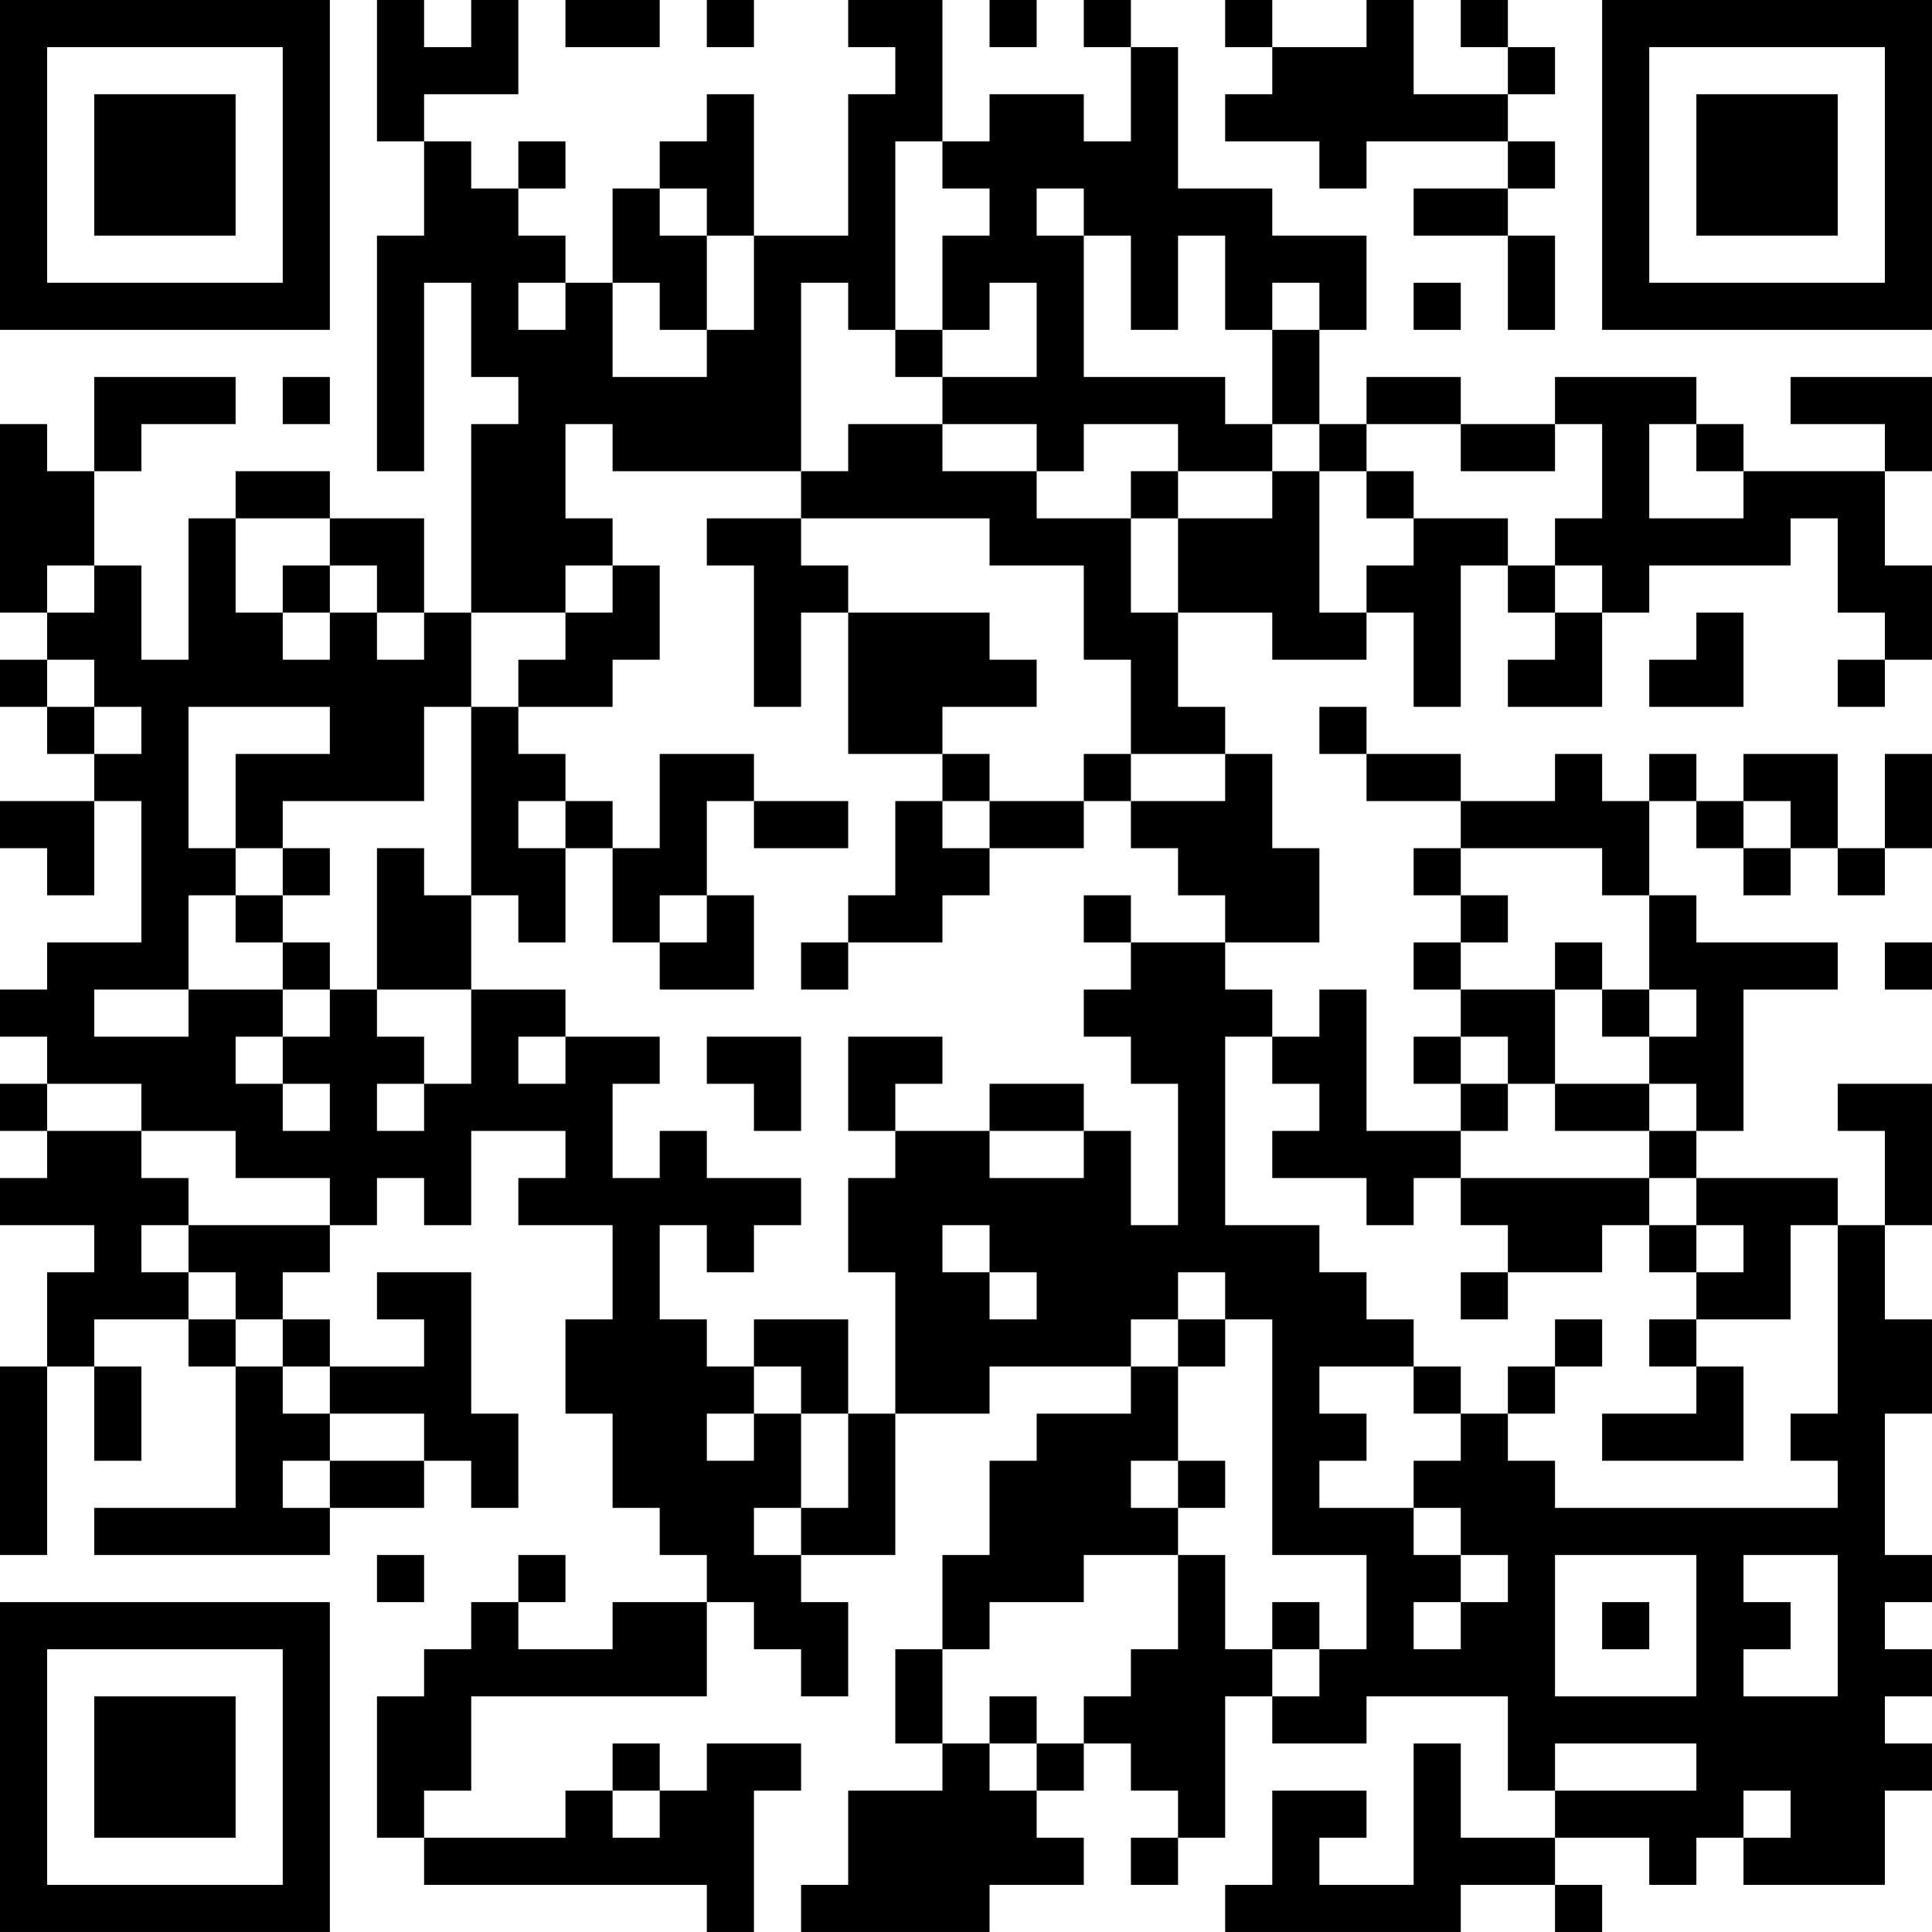 <?xml version="1.0" encoding="UTF-8"?>
<svg xmlns="http://www.w3.org/2000/svg" version="1.1" width="200" height="200" viewBox="0 0 200 200"><rect x="0" y="0" width="200" height="200" fill="#ffffff"/><g transform="scale(4.878)"><g transform="translate(0,0)"><path fill-rule="evenodd" d="M8 0L8 3L9 3L9 5L8 5L8 10L9 10L9 6L10 6L10 8L11 8L11 9L10 9L10 13L9 13L9 11L7 11L7 10L5 10L5 11L4 11L4 14L3 14L3 12L2 12L2 10L3 10L3 9L5 9L5 8L2 8L2 10L1 10L1 9L0 9L0 13L1 13L1 14L0 14L0 15L1 15L1 16L2 16L2 17L0 17L0 18L1 18L1 19L2 19L2 17L3 17L3 20L1 20L1 21L0 21L0 22L1 22L1 23L0 23L0 24L1 24L1 25L0 25L0 26L2 26L2 27L1 27L1 29L0 29L0 33L1 33L1 29L2 29L2 31L3 31L3 29L2 29L2 28L4 28L4 29L5 29L5 32L2 32L2 33L7 33L7 32L9 32L9 31L10 31L10 32L11 32L11 30L10 30L10 27L8 27L8 28L9 28L9 29L7 29L7 28L6 28L6 27L7 27L7 26L8 26L8 25L9 25L9 26L10 26L10 24L12 24L12 25L11 25L11 26L13 26L13 28L12 28L12 30L13 30L13 32L14 32L14 33L15 33L15 34L13 34L13 35L11 35L11 34L12 34L12 33L11 33L11 34L10 34L10 35L9 35L9 36L8 36L8 39L9 39L9 40L15 40L15 41L16 41L16 38L17 38L17 37L15 37L15 38L14 38L14 37L13 37L13 38L12 38L12 39L9 39L9 38L10 38L10 36L15 36L15 34L16 34L16 35L17 35L17 36L18 36L18 34L17 34L17 33L19 33L19 30L21 30L21 29L24 29L24 30L22 30L22 31L21 31L21 33L20 33L20 35L19 35L19 37L20 37L20 38L18 38L18 40L17 40L17 41L21 41L21 40L23 40L23 39L22 39L22 38L23 38L23 37L24 37L24 38L25 38L25 39L24 39L24 40L25 40L25 39L26 39L26 36L27 36L27 37L29 37L29 36L32 36L32 38L33 38L33 39L31 39L31 37L30 37L30 40L28 40L28 39L29 39L29 38L27 38L27 40L26 40L26 41L31 41L31 40L33 40L33 41L34 41L34 40L33 40L33 39L35 39L35 40L36 40L36 39L37 39L37 40L40 40L40 38L41 38L41 37L40 37L40 36L41 36L41 35L40 35L40 34L41 34L41 33L40 33L40 30L41 30L41 28L40 28L40 26L41 26L41 23L39 23L39 24L40 24L40 26L39 26L39 25L36 25L36 24L37 24L37 21L39 21L39 20L36 20L36 19L35 19L35 17L36 17L36 18L37 18L37 19L38 19L38 18L39 18L39 19L40 19L40 18L41 18L41 16L40 16L40 18L39 18L39 16L37 16L37 17L36 17L36 16L35 16L35 17L34 17L34 16L33 16L33 17L31 17L31 16L29 16L29 15L28 15L28 16L29 16L29 17L31 17L31 18L30 18L30 19L31 19L31 20L30 20L30 21L31 21L31 22L30 22L30 23L31 23L31 24L29 24L29 21L28 21L28 22L27 22L27 21L26 21L26 20L28 20L28 18L27 18L27 16L26 16L26 15L25 15L25 13L27 13L27 14L29 14L29 13L30 13L30 15L31 15L31 12L32 12L32 13L33 13L33 14L32 14L32 15L34 15L34 13L35 13L35 12L38 12L38 11L39 11L39 13L40 13L40 14L39 14L39 15L40 15L40 14L41 14L41 12L40 12L40 10L41 10L41 8L38 8L38 9L40 9L40 10L37 10L37 9L36 9L36 8L33 8L33 9L31 9L31 8L29 8L29 9L28 9L28 7L29 7L29 5L27 5L27 4L25 4L25 1L24 1L24 0L23 0L23 1L24 1L24 3L23 3L23 2L21 2L21 3L20 3L20 0L18 0L18 1L19 1L19 2L18 2L18 5L16 5L16 2L15 2L15 3L14 3L14 4L13 4L13 6L12 6L12 5L11 5L11 4L12 4L12 3L11 3L11 4L10 4L10 3L9 3L9 2L11 2L11 0L10 0L10 1L9 1L9 0ZM12 0L12 1L14 1L14 0ZM15 0L15 1L16 1L16 0ZM21 0L21 1L22 1L22 0ZM26 0L26 1L27 1L27 2L26 2L26 3L28 3L28 4L29 4L29 3L32 3L32 4L30 4L30 5L32 5L32 7L33 7L33 5L32 5L32 4L33 4L33 3L32 3L32 2L33 2L33 1L32 1L32 0L31 0L31 1L32 1L32 2L30 2L30 0L29 0L29 1L27 1L27 0ZM19 3L19 7L18 7L18 6L17 6L17 10L13 10L13 9L12 9L12 11L13 11L13 12L12 12L12 13L10 13L10 15L9 15L9 17L6 17L6 18L5 18L5 16L7 16L7 15L4 15L4 18L5 18L5 19L4 19L4 21L2 21L2 22L4 22L4 21L6 21L6 22L5 22L5 23L6 23L6 24L7 24L7 23L6 23L6 22L7 22L7 21L8 21L8 22L9 22L9 23L8 23L8 24L9 24L9 23L10 23L10 21L12 21L12 22L11 22L11 23L12 23L12 22L14 22L14 23L13 23L13 25L14 25L14 24L15 24L15 25L17 25L17 26L16 26L16 27L15 27L15 26L14 26L14 28L15 28L15 29L16 29L16 30L15 30L15 31L16 31L16 30L17 30L17 32L16 32L16 33L17 33L17 32L18 32L18 30L19 30L19 27L18 27L18 25L19 25L19 24L21 24L21 25L23 25L23 24L24 24L24 26L25 26L25 23L24 23L24 22L23 22L23 21L24 21L24 20L26 20L26 19L25 19L25 18L24 18L24 17L26 17L26 16L24 16L24 14L23 14L23 12L21 12L21 11L17 11L17 10L18 10L18 9L20 9L20 10L22 10L22 11L24 11L24 13L25 13L25 11L27 11L27 10L28 10L28 13L29 13L29 12L30 12L30 11L32 11L32 12L33 12L33 13L34 13L34 12L33 12L33 11L34 11L34 9L33 9L33 10L31 10L31 9L29 9L29 10L28 10L28 9L27 9L27 7L28 7L28 6L27 6L27 7L26 7L26 5L25 5L25 7L24 7L24 5L23 5L23 4L22 4L22 5L23 5L23 8L26 8L26 9L27 9L27 10L25 10L25 9L23 9L23 10L22 10L22 9L20 9L20 8L22 8L22 6L21 6L21 7L20 7L20 5L21 5L21 4L20 4L20 3ZM14 4L14 5L15 5L15 7L14 7L14 6L13 6L13 8L15 8L15 7L16 7L16 5L15 5L15 4ZM11 6L11 7L12 7L12 6ZM30 6L30 7L31 7L31 6ZM19 7L19 8L20 8L20 7ZM6 8L6 9L7 9L7 8ZM35 9L35 11L37 11L37 10L36 10L36 9ZM24 10L24 11L25 11L25 10ZM29 10L29 11L30 11L30 10ZM5 11L5 13L6 13L6 14L7 14L7 13L8 13L8 14L9 14L9 13L8 13L8 12L7 12L7 11ZM15 11L15 12L16 12L16 15L17 15L17 13L18 13L18 16L20 16L20 17L19 17L19 19L18 19L18 20L17 20L17 21L18 21L18 20L20 20L20 19L21 19L21 18L23 18L23 17L24 17L24 16L23 16L23 17L21 17L21 16L20 16L20 15L22 15L22 14L21 14L21 13L18 13L18 12L17 12L17 11ZM1 12L1 13L2 13L2 12ZM6 12L6 13L7 13L7 12ZM13 12L13 13L12 13L12 14L11 14L11 15L10 15L10 19L9 19L9 18L8 18L8 21L10 21L10 19L11 19L11 20L12 20L12 18L13 18L13 20L14 20L14 21L16 21L16 19L15 19L15 17L16 17L16 18L18 18L18 17L16 17L16 16L14 16L14 18L13 18L13 17L12 17L12 16L11 16L11 15L13 15L13 14L14 14L14 12ZM36 13L36 14L35 14L35 15L37 15L37 13ZM1 14L1 15L2 15L2 16L3 16L3 15L2 15L2 14ZM11 17L11 18L12 18L12 17ZM20 17L20 18L21 18L21 17ZM37 17L37 18L38 18L38 17ZM6 18L6 19L5 19L5 20L6 20L6 21L7 21L7 20L6 20L6 19L7 19L7 18ZM31 18L31 19L32 19L32 20L31 20L31 21L33 21L33 23L32 23L32 22L31 22L31 23L32 23L32 24L31 24L31 25L30 25L30 26L29 26L29 25L27 25L27 24L28 24L28 23L27 23L27 22L26 22L26 26L28 26L28 27L29 27L29 28L30 28L30 29L28 29L28 30L29 30L29 31L28 31L28 32L30 32L30 33L31 33L31 34L30 34L30 35L31 35L31 34L32 34L32 33L31 33L31 32L30 32L30 31L31 31L31 30L32 30L32 31L33 31L33 32L39 32L39 31L38 31L38 30L39 30L39 26L38 26L38 28L36 28L36 27L37 27L37 26L36 26L36 25L35 25L35 24L36 24L36 23L35 23L35 22L36 22L36 21L35 21L35 19L34 19L34 18ZM14 19L14 20L15 20L15 19ZM23 19L23 20L24 20L24 19ZM33 20L33 21L34 21L34 22L35 22L35 21L34 21L34 20ZM40 20L40 21L41 21L41 20ZM15 22L15 23L16 23L16 24L17 24L17 22ZM18 22L18 24L19 24L19 23L20 23L20 22ZM1 23L1 24L3 24L3 25L4 25L4 26L3 26L3 27L4 27L4 28L5 28L5 29L6 29L6 30L7 30L7 31L6 31L6 32L7 32L7 31L9 31L9 30L7 30L7 29L6 29L6 28L5 28L5 27L4 27L4 26L7 26L7 25L5 25L5 24L3 24L3 23ZM21 23L21 24L23 24L23 23ZM33 23L33 24L35 24L35 23ZM31 25L31 26L32 26L32 27L31 27L31 28L32 28L32 27L34 27L34 26L35 26L35 27L36 27L36 26L35 26L35 25ZM20 26L20 27L21 27L21 28L22 28L22 27L21 27L21 26ZM25 27L25 28L24 28L24 29L25 29L25 31L24 31L24 32L25 32L25 33L23 33L23 34L21 34L21 35L20 35L20 37L21 37L21 38L22 38L22 37L23 37L23 36L24 36L24 35L25 35L25 33L26 33L26 35L27 35L27 36L28 36L28 35L29 35L29 33L27 33L27 28L26 28L26 27ZM16 28L16 29L17 29L17 30L18 30L18 28ZM25 28L25 29L26 29L26 28ZM33 28L33 29L32 29L32 30L33 30L33 29L34 29L34 28ZM35 28L35 29L36 29L36 30L34 30L34 31L37 31L37 29L36 29L36 28ZM30 29L30 30L31 30L31 29ZM25 31L25 32L26 32L26 31ZM8 33L8 34L9 34L9 33ZM33 33L33 36L36 36L36 33ZM37 33L37 34L38 34L38 35L37 35L37 36L39 36L39 33ZM27 34L27 35L28 35L28 34ZM34 34L34 35L35 35L35 34ZM21 36L21 37L22 37L22 36ZM33 37L33 38L36 38L36 37ZM13 38L13 39L14 39L14 38ZM37 38L37 39L38 39L38 38ZM0 0L0 7L7 7L7 0ZM1 1L1 6L6 6L6 1ZM2 2L2 5L5 5L5 2ZM34 0L34 7L41 7L41 0ZM35 1L35 6L40 6L40 1ZM36 2L36 5L39 5L39 2ZM0 34L0 41L7 41L7 34ZM1 35L1 40L6 40L6 35ZM2 36L2 39L5 39L5 36Z" fill="#000000"/></g></g></svg>
